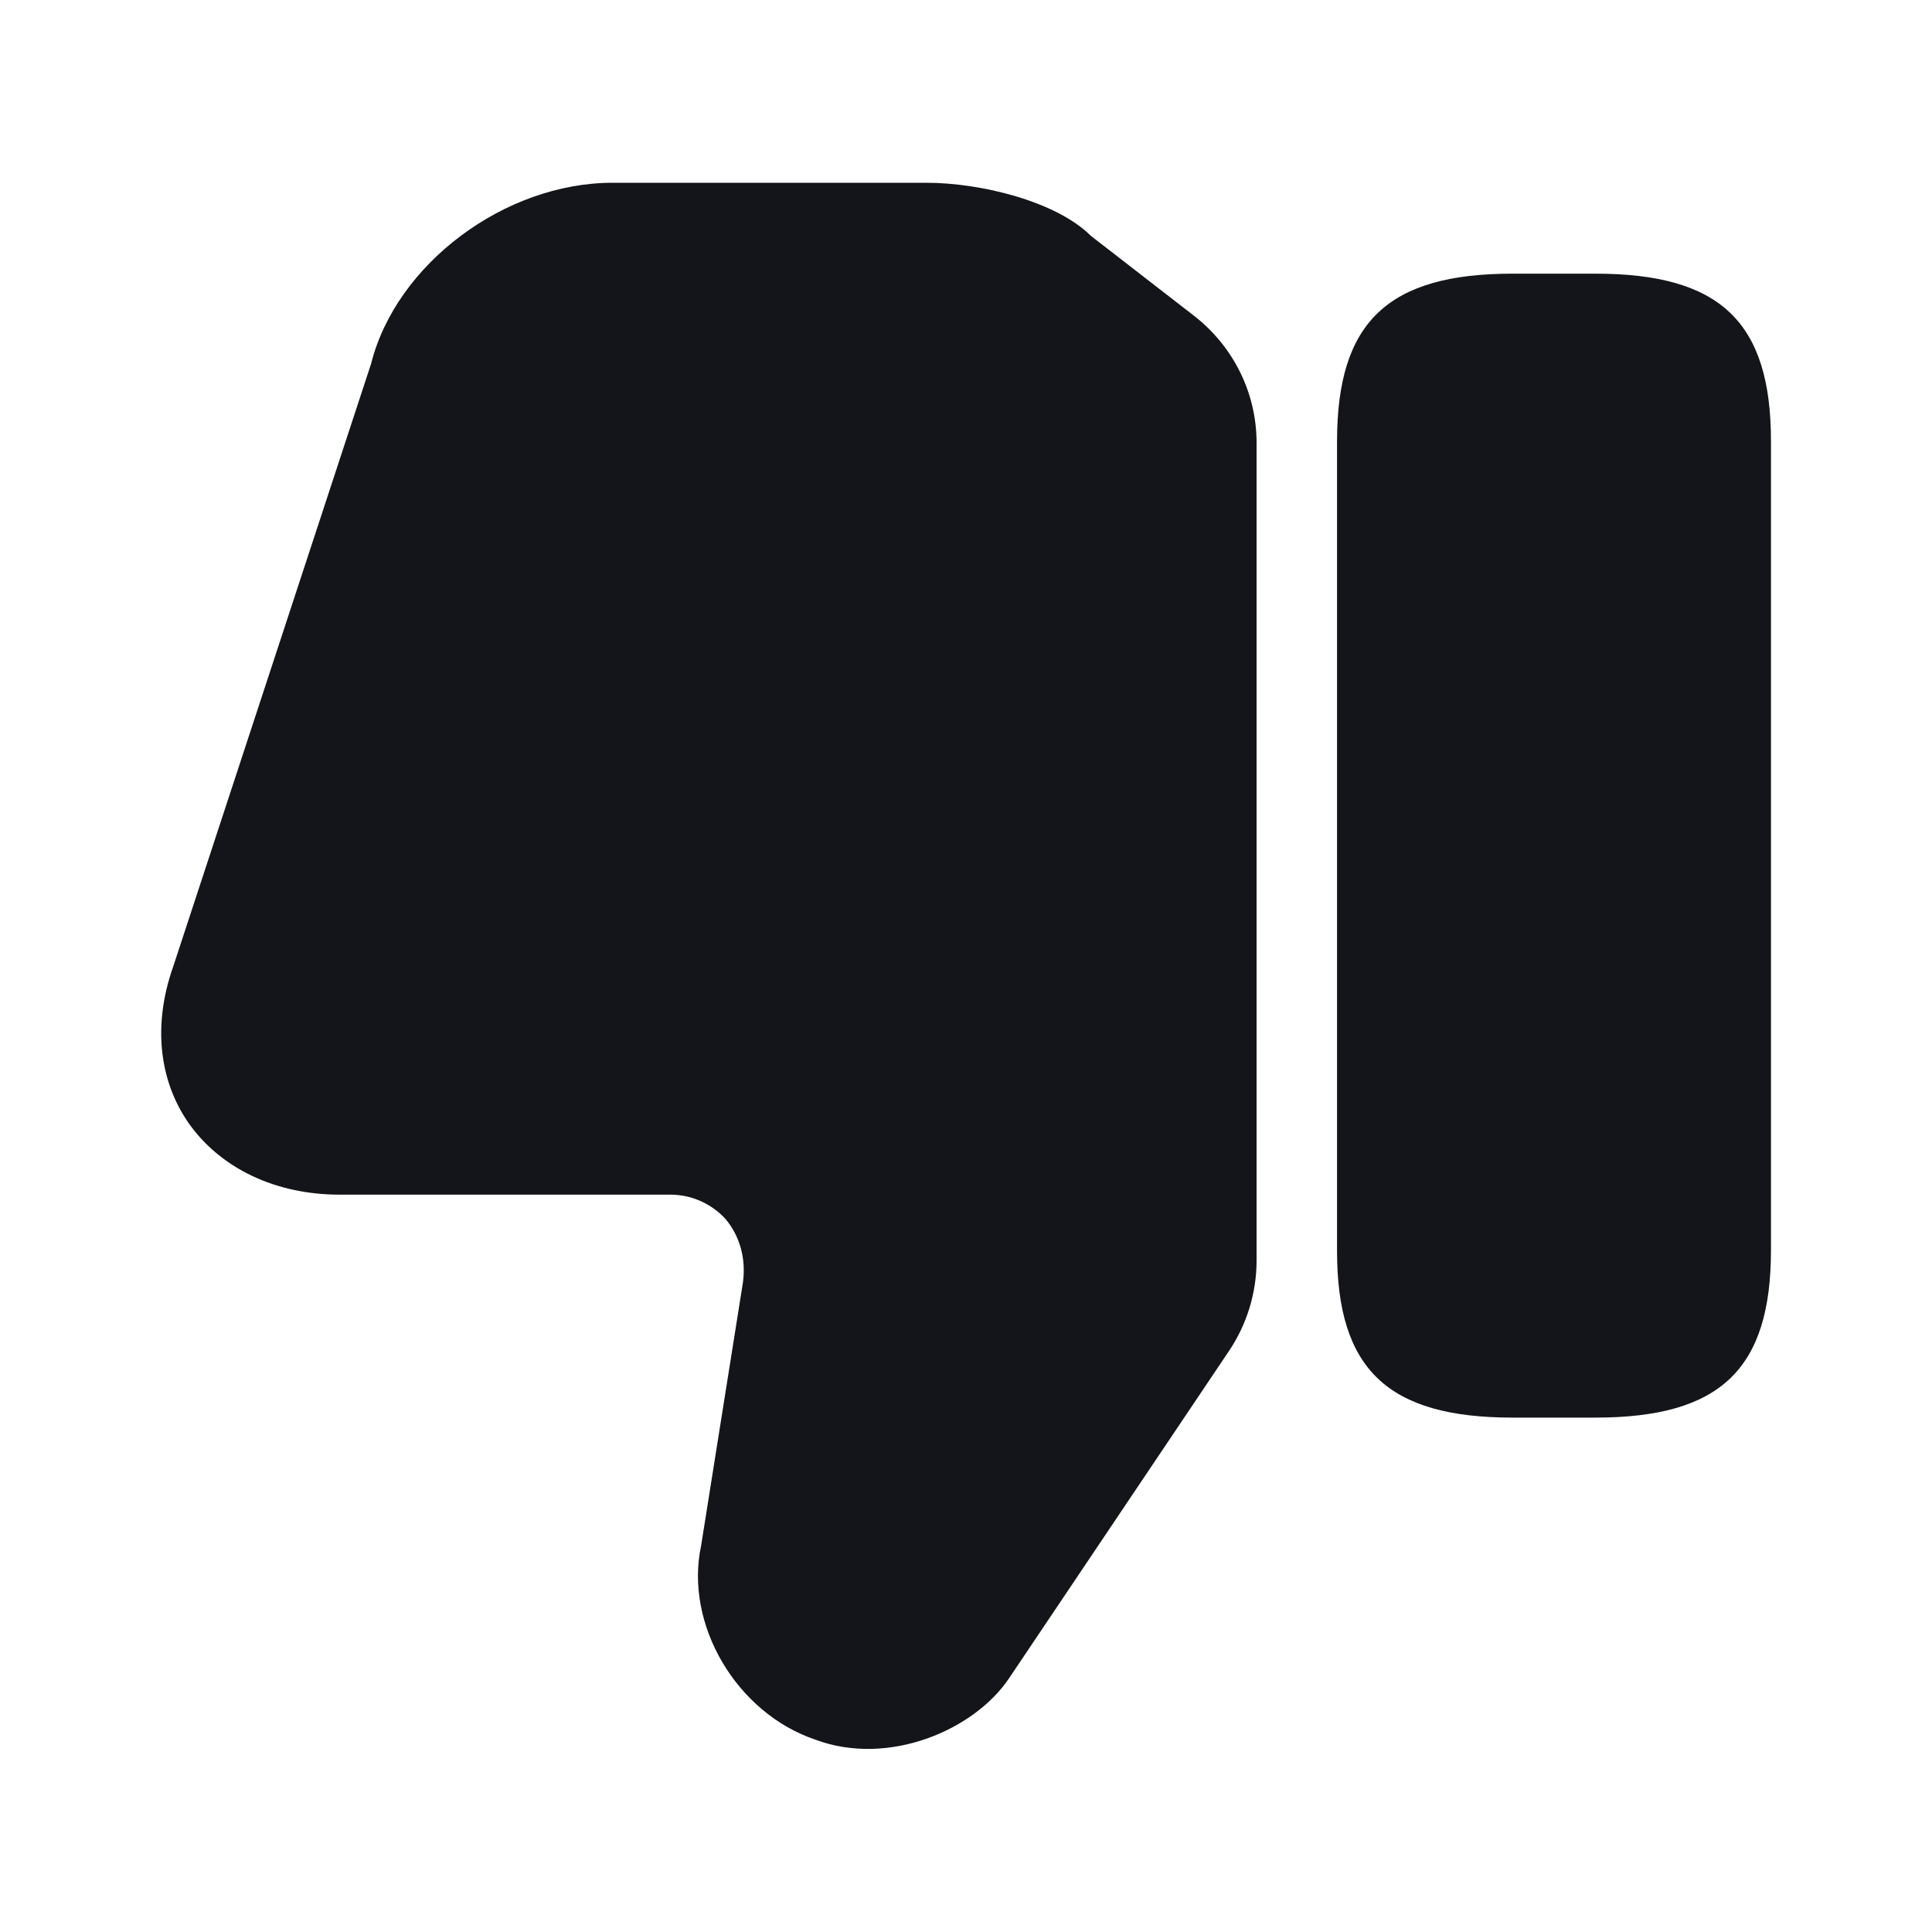 <svg width="20" height="20" viewBox="0 0 20 20" fill="none" xmlns="http://www.w3.org/2000/svg">
<path d="M9.591 1.892C10.15 1.892 10.933 2.083 11.292 2.441L12.358 3.267C12.766 3.583 13.008 4.066 13.008 4.583V13.05C13.008 13.383 12.908 13.708 12.724 13.983L10.45 17.367C10.091 17.909 9.199 18.292 8.441 18.009C7.625 17.734 7.083 16.817 7.258 16L7.691 13.275C7.724 13.025 7.658 12.8 7.516 12.625C7.375 12.467 7.166 12.367 6.941 12.367H3.516C2.858 12.367 2.291 12.1 1.958 11.634C1.641 11.184 1.583 10.6 1.792 10.009L3.841 3.767C4.1 2.733 5.225 1.892 6.341 1.892H9.591ZM16.516 2.833C17.808 2.833 18.333 3.333 18.333 4.566V12.941C18.333 14.175 17.808 14.675 16.516 14.675H15.658C14.366 14.675 13.841 14.175 13.841 12.95V4.566C13.842 3.333 14.367 2.833 15.658 2.833H16.516Z" fill="#13151A"/>
</svg>
